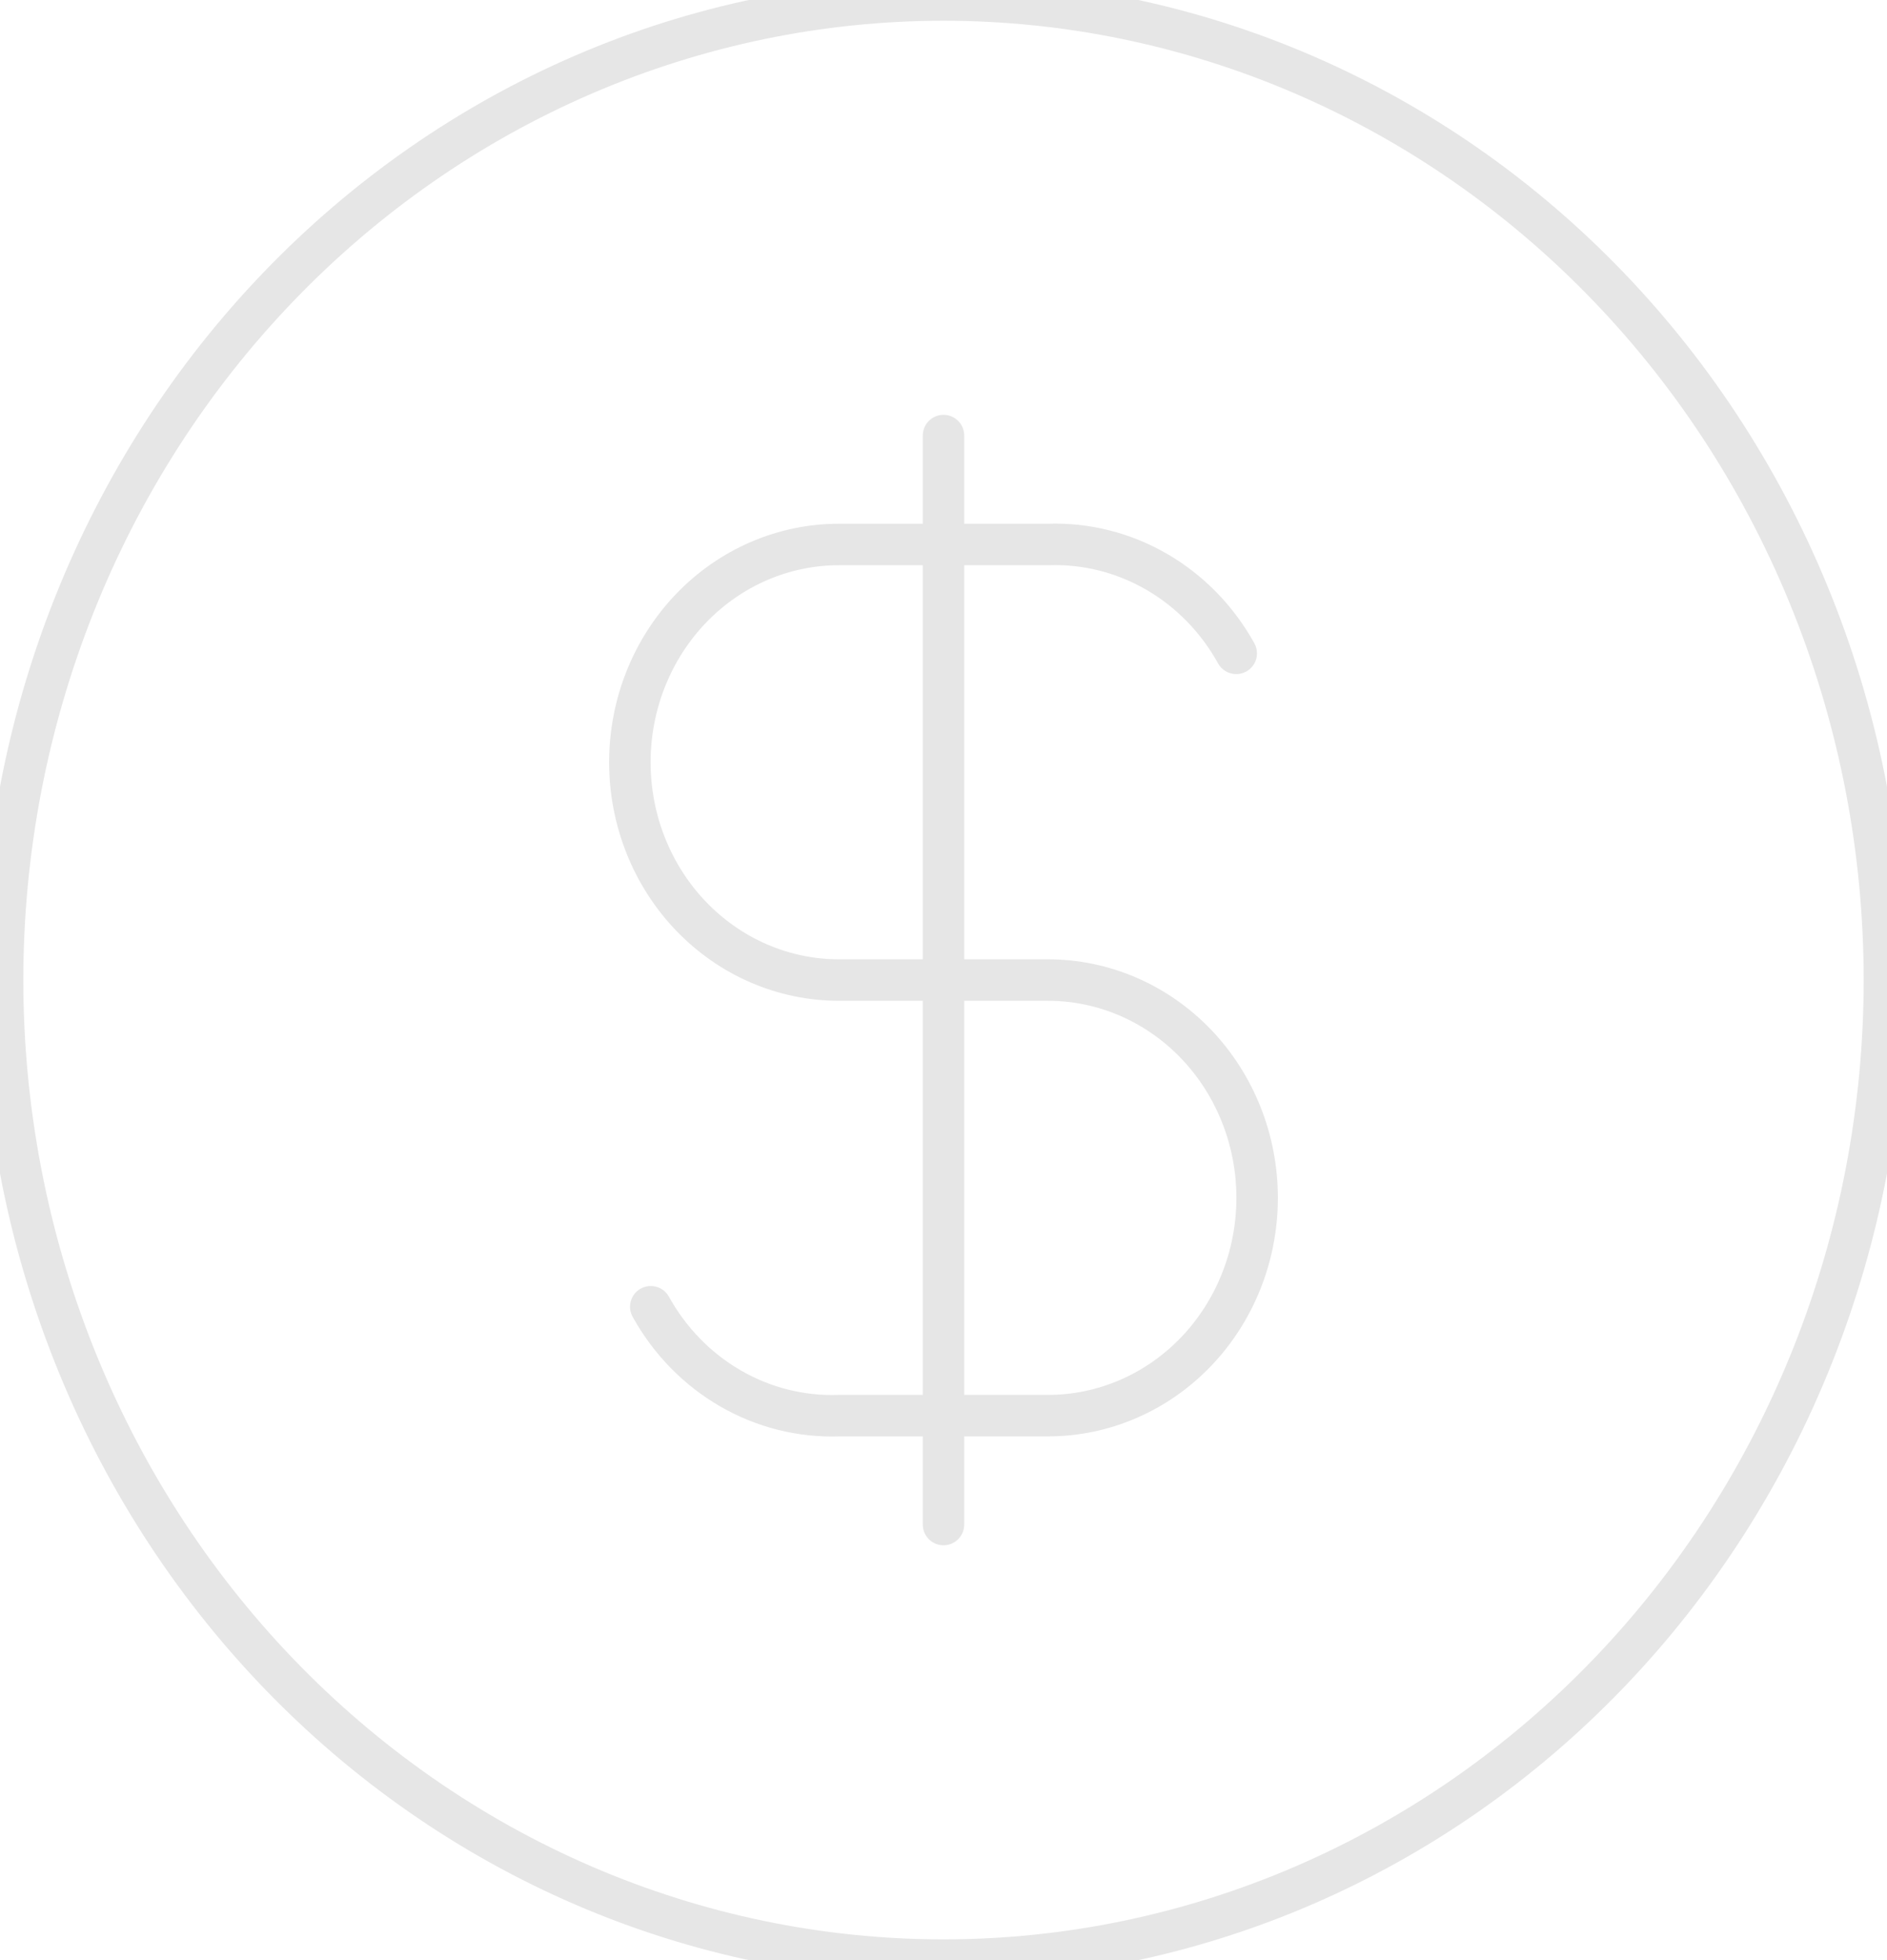 <svg width="364" height="378" viewBox="0 0 364 378" fill="none" xmlns="http://www.w3.org/2000/svg">
<path d="M0.5 189C0.5 213.82 5.195 238.397 14.316 261.327C23.437 284.258 36.806 305.093 53.66 322.643C70.514 340.193 90.522 354.115 112.543 363.613C134.564 373.111 158.165 378 182 378C205.835 378 229.436 373.111 251.457 363.613C273.478 354.115 293.486 340.193 310.34 322.643C327.194 305.093 340.563 284.258 349.684 261.327C358.805 238.397 363.5 213.82 363.5 189C363.5 164.18 358.805 139.603 349.684 116.673C340.563 93.742 327.194 72.907 310.34 55.357C293.486 37.806 273.478 23.885 251.457 14.387C229.436 4.889 205.835 0 182 0C158.165 0 134.564 4.889 112.543 14.387C90.522 23.885 70.514 37.806 53.66 55.357C36.806 72.907 23.437 93.742 14.316 116.673C5.195 139.603 0.5 164.18 0.5 189Z" stroke="black" stroke-opacity="0.1" stroke-width="8" stroke-linecap="round" stroke-linejoin="round"/>
<path d="M238.467 126C234.813 119.401 229.506 113.961 223.111 110.262C216.717 106.562 209.477 104.744 202.167 105H161.833C151.136 105 140.877 109.425 133.313 117.302C125.749 125.178 121.5 135.861 121.5 147C121.5 158.139 125.749 168.822 133.313 176.698C140.877 184.575 151.136 189 161.833 189H202.167C212.864 189 223.123 193.425 230.687 201.302C238.251 209.178 242.5 219.861 242.5 231C242.5 242.139 238.251 252.822 230.687 260.698C223.123 268.575 212.864 273 202.167 273H161.833C154.523 273.256 147.283 271.438 140.889 267.738C134.494 264.039 129.187 258.599 125.533 252M182 84V294" stroke="black" stroke-opacity="0.1" stroke-width="8" stroke-linecap="round" stroke-linejoin="round"/>
</svg>
